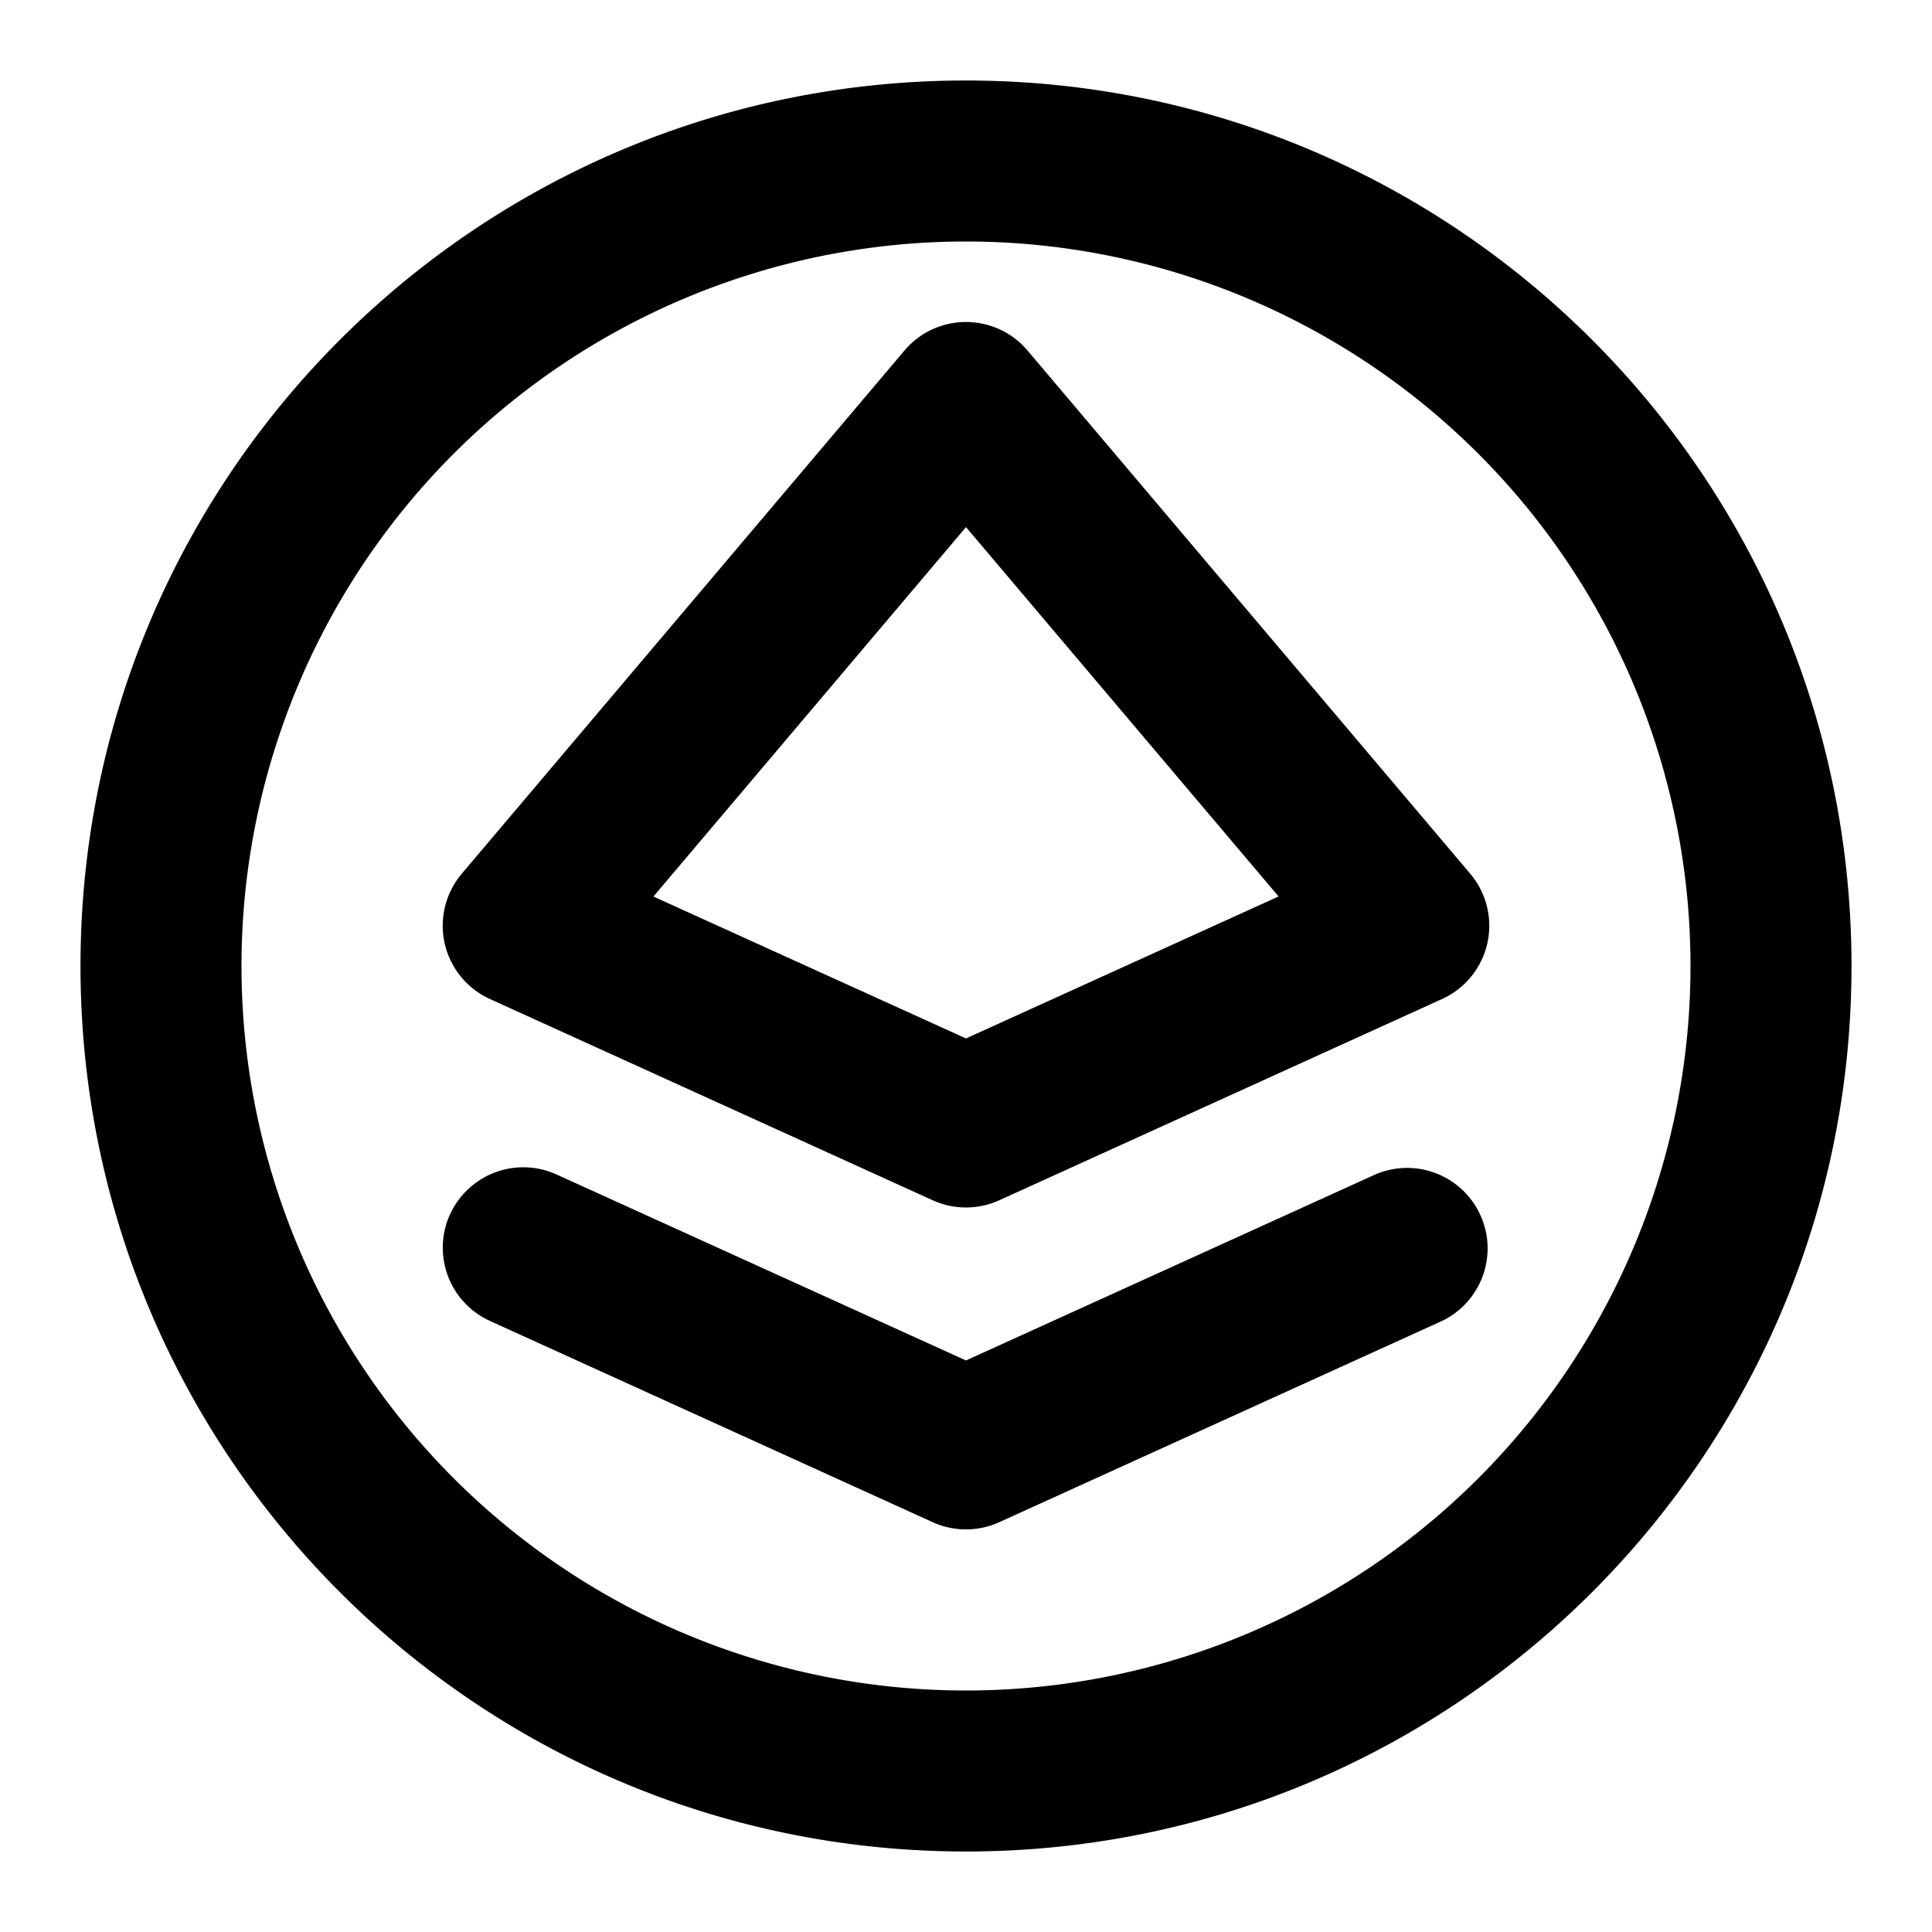 <svg xmlns="http://www.w3.org/2000/svg" width="24" height="24" fill="currentColor" viewBox="0 0 24 24">
  <path fill-rule="evenodd" d="M12 3a9 9 0 1 0 0 18 9 9 0 0 0 0-18ZM1 12C1 5.925 5.925 1 12 1s11 4.925 11 11-4.925 11-11 11S1 18.075 1 12Zm11-8a1 1 0 0 1 .764.354l5.5 6.5a1 1 0 0 1-.35 1.556l-5.5 2.5a1 1 0 0 1-.828 0l-5.5-2.5a1 1 0 0 1-.35-1.556l5.5-6.5A1 1 0 0 1 12 4Zm-3.883 7.137L12 12.9l3.883-1.764L12 6.548l-3.883 4.589Zm-2.527 3.95a1 1 0 0 1 1.324-.497L12 16.9l5.086-2.311a1 1 0 0 1 .828 1.82l-5.5 2.5a1 1 0 0 1-.828 0l-5.5-2.5a1 1 0 0 1-.496-1.324Z" clip-rule="evenodd"/>
</svg>
